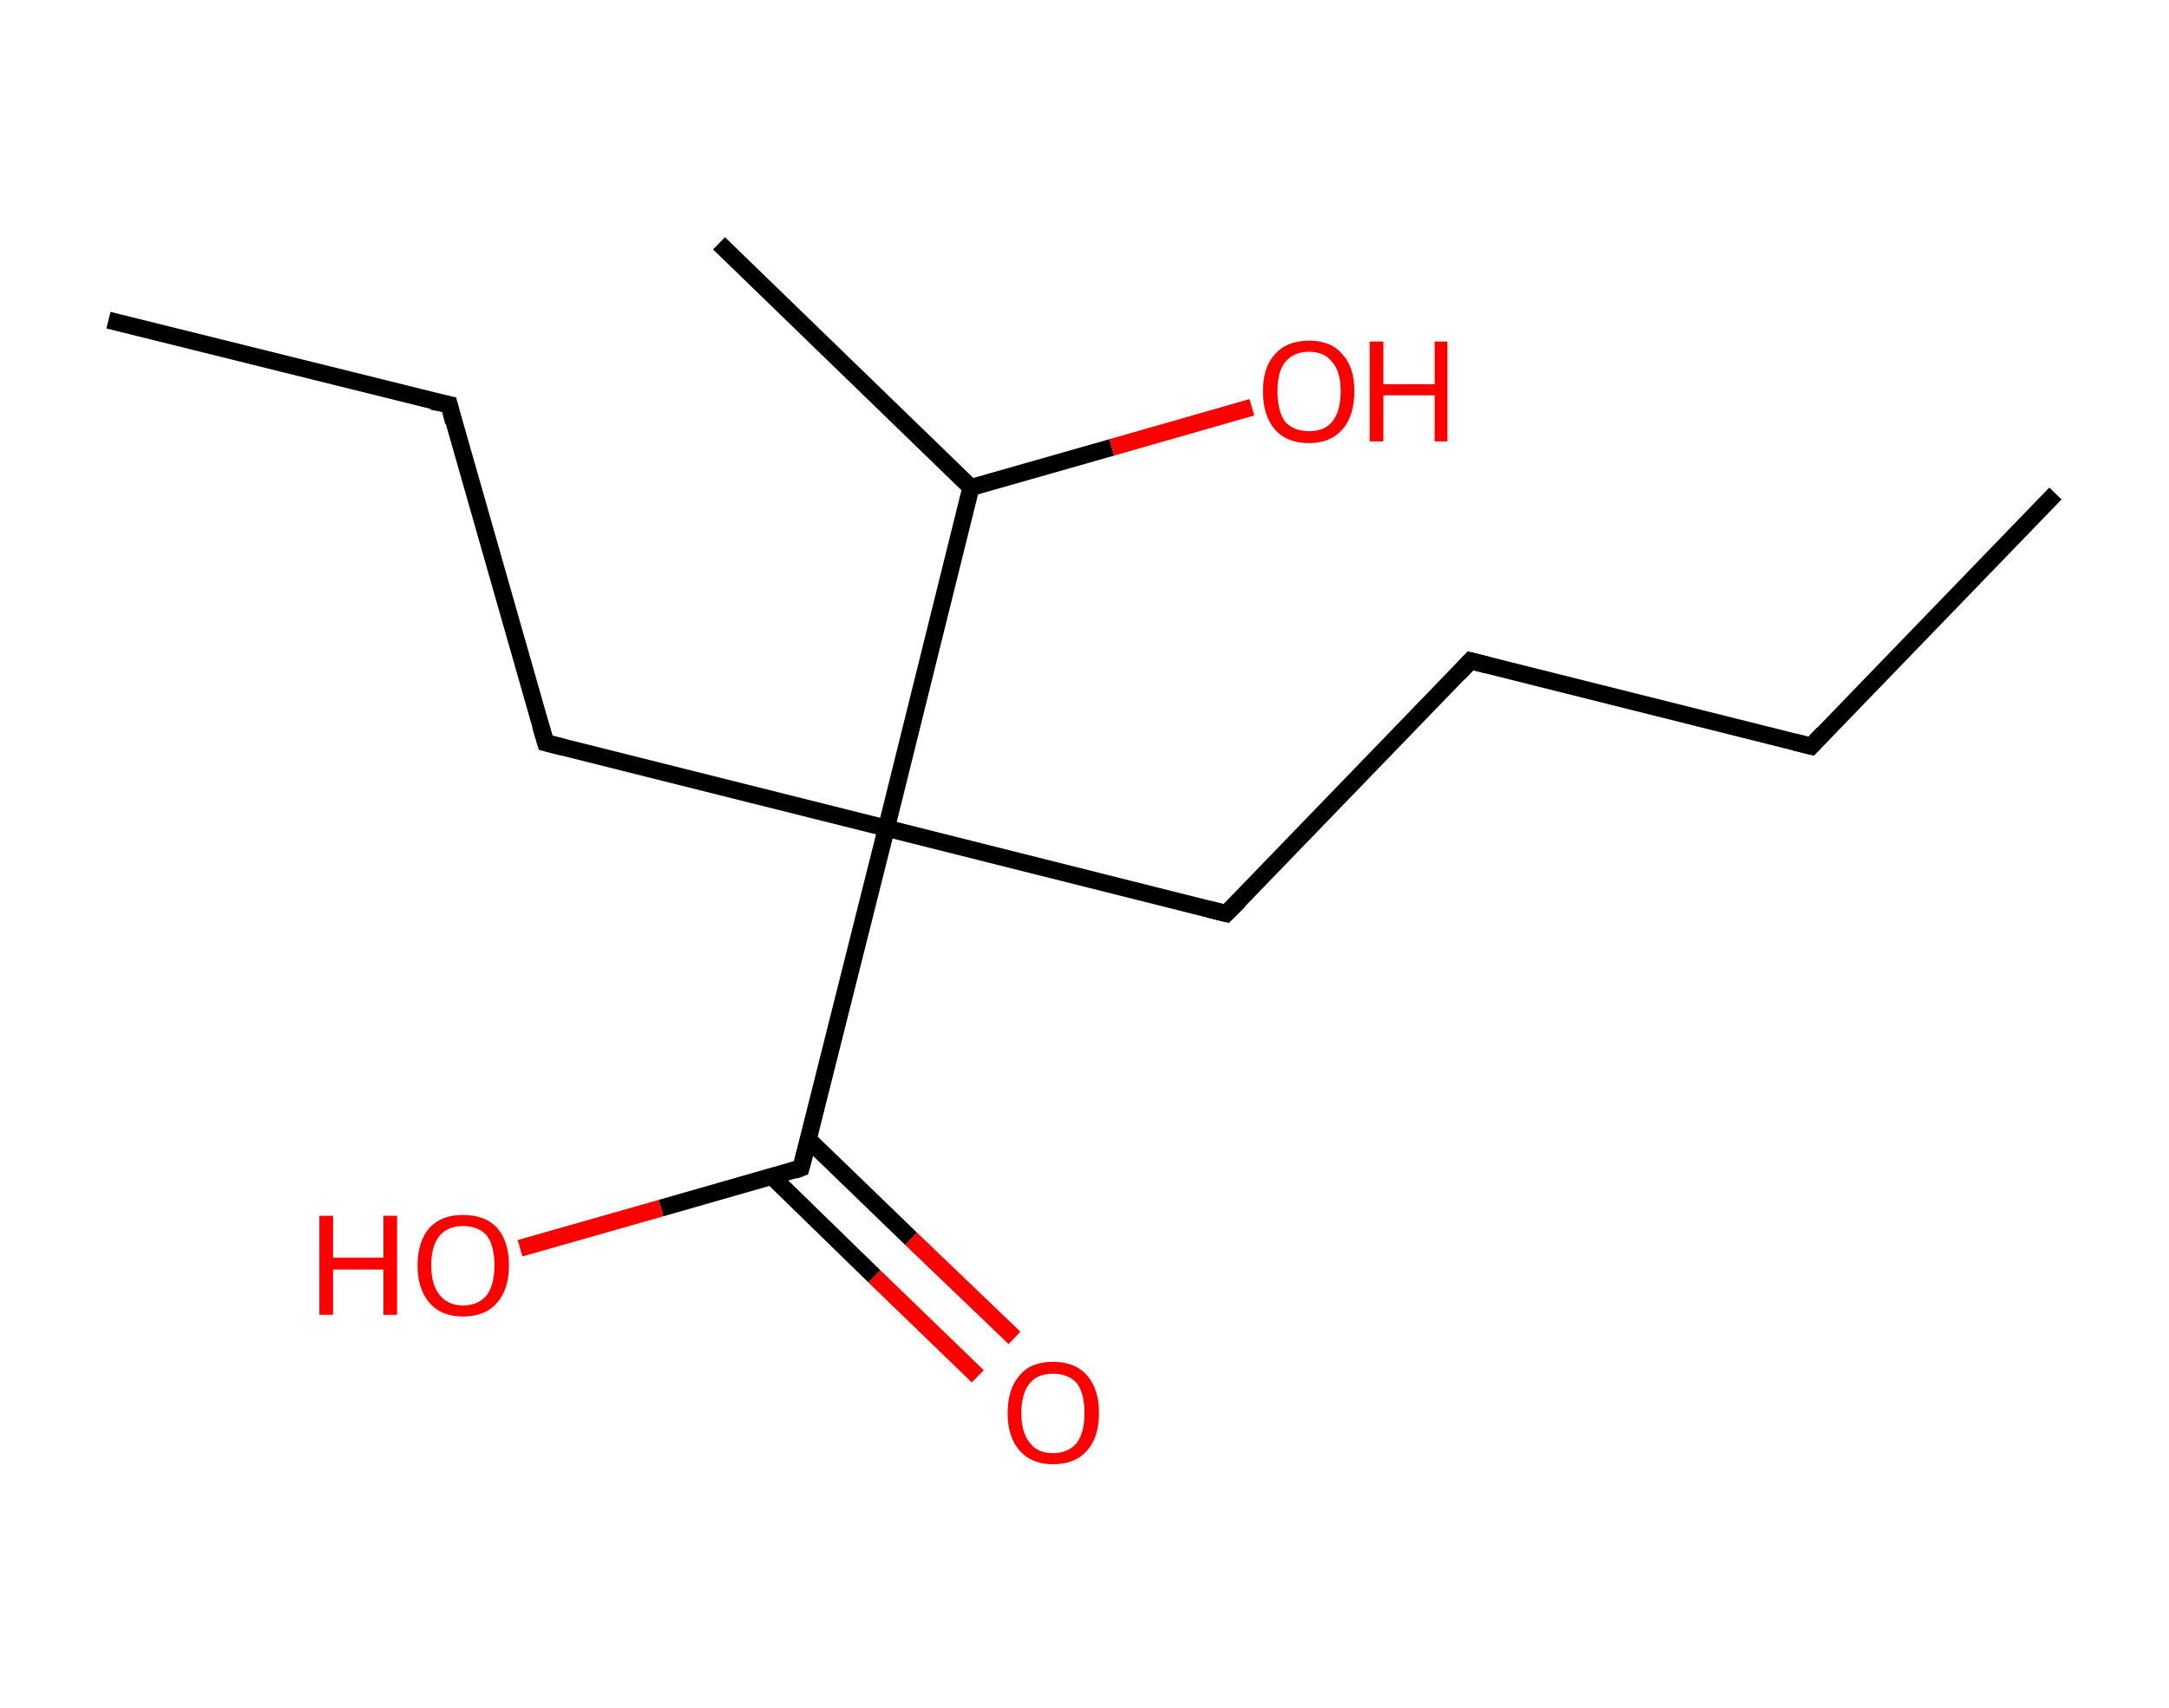 <?xml version='1.0' encoding='ASCII' standalone='yes'?>
<svg xmlns="http://www.w3.org/2000/svg" xmlns:rdkit="http://www.rdkit.org/xml" xmlns:xlink="http://www.w3.org/1999/xlink" version="1.1" baseProfile="full" xml:space="preserve" width="254px" height="200px" viewBox="0 0 254 200">
<!-- END OF HEADER -->
<rect style="opacity:1.0;fill:#FFFFFF;stroke:none" width="254.0" height="200.0" x="0.0" y="0.0"> </rect>
<path class="bond-0 atom-0 atom-1" d="M 240.7,57.8 L 212.1,87.4" style="fill:none;fill-rule:evenodd;stroke:#000000;stroke-width:2.0px;stroke-linecap:butt;stroke-linejoin:miter;stroke-opacity:1"/>
<path class="bond-1 atom-1 atom-2" d="M 212.1,87.4 L 172.2,77.4" style="fill:none;fill-rule:evenodd;stroke:#000000;stroke-width:2.0px;stroke-linecap:butt;stroke-linejoin:miter;stroke-opacity:1"/>
<path class="bond-2 atom-2 atom-3" d="M 172.2,77.4 L 143.6,107.0" style="fill:none;fill-rule:evenodd;stroke:#000000;stroke-width:2.0px;stroke-linecap:butt;stroke-linejoin:miter;stroke-opacity:1"/>
<path class="bond-3 atom-3 atom-4" d="M 143.6,107.0 L 103.8,97.0" style="fill:none;fill-rule:evenodd;stroke:#000000;stroke-width:2.0px;stroke-linecap:butt;stroke-linejoin:miter;stroke-opacity:1"/>
<path class="bond-4 atom-4 atom-5" d="M 103.8,97.0 L 63.9,87.0" style="fill:none;fill-rule:evenodd;stroke:#000000;stroke-width:2.0px;stroke-linecap:butt;stroke-linejoin:miter;stroke-opacity:1"/>
<path class="bond-5 atom-5 atom-6" d="M 63.9,87.0 L 52.6,47.4" style="fill:none;fill-rule:evenodd;stroke:#000000;stroke-width:2.0px;stroke-linecap:butt;stroke-linejoin:miter;stroke-opacity:1"/>
<path class="bond-6 atom-6 atom-7" d="M 52.6,47.4 L 12.7,37.5" style="fill:none;fill-rule:evenodd;stroke:#000000;stroke-width:2.0px;stroke-linecap:butt;stroke-linejoin:miter;stroke-opacity:1"/>
<path class="bond-7 atom-4 atom-8" d="M 103.8,97.0 L 93.8,136.8" style="fill:none;fill-rule:evenodd;stroke:#000000;stroke-width:2.0px;stroke-linecap:butt;stroke-linejoin:miter;stroke-opacity:1"/>
<path class="bond-8 atom-8 atom-9" d="M 90.4,137.8 L 102.4,149.5" style="fill:none;fill-rule:evenodd;stroke:#000000;stroke-width:2.0px;stroke-linecap:butt;stroke-linejoin:miter;stroke-opacity:1"/>
<path class="bond-8 atom-8 atom-9" d="M 102.4,149.5 L 114.5,161.2" style="fill:none;fill-rule:evenodd;stroke:#FF0000;stroke-width:2.0px;stroke-linecap:butt;stroke-linejoin:miter;stroke-opacity:1"/>
<path class="bond-8 atom-8 atom-9" d="M 94.6,133.4 L 106.7,145.1" style="fill:none;fill-rule:evenodd;stroke:#000000;stroke-width:2.0px;stroke-linecap:butt;stroke-linejoin:miter;stroke-opacity:1"/>
<path class="bond-8 atom-8 atom-9" d="M 106.7,145.1 L 118.8,156.7" style="fill:none;fill-rule:evenodd;stroke:#FF0000;stroke-width:2.0px;stroke-linecap:butt;stroke-linejoin:miter;stroke-opacity:1"/>
<path class="bond-9 atom-8 atom-10" d="M 93.8,136.8 L 77.4,141.5" style="fill:none;fill-rule:evenodd;stroke:#000000;stroke-width:2.0px;stroke-linecap:butt;stroke-linejoin:miter;stroke-opacity:1"/>
<path class="bond-9 atom-8 atom-10" d="M 77.4,141.5 L 60.9,146.2" style="fill:none;fill-rule:evenodd;stroke:#FF0000;stroke-width:2.0px;stroke-linecap:butt;stroke-linejoin:miter;stroke-opacity:1"/>
<path class="bond-10 atom-4 atom-11" d="M 103.8,97.0 L 113.7,57.1" style="fill:none;fill-rule:evenodd;stroke:#000000;stroke-width:2.0px;stroke-linecap:butt;stroke-linejoin:miter;stroke-opacity:1"/>
<path class="bond-11 atom-11 atom-12" d="M 113.7,57.1 L 84.2,28.5" style="fill:none;fill-rule:evenodd;stroke:#000000;stroke-width:2.0px;stroke-linecap:butt;stroke-linejoin:miter;stroke-opacity:1"/>
<path class="bond-12 atom-11 atom-13" d="M 113.7,57.1 L 130.2,52.4" style="fill:none;fill-rule:evenodd;stroke:#000000;stroke-width:2.0px;stroke-linecap:butt;stroke-linejoin:miter;stroke-opacity:1"/>
<path class="bond-12 atom-11 atom-13" d="M 130.2,52.4 L 146.6,47.7" style="fill:none;fill-rule:evenodd;stroke:#FF0000;stroke-width:2.0px;stroke-linecap:butt;stroke-linejoin:miter;stroke-opacity:1"/>
<path d="M 213.5,85.9 L 212.1,87.4 L 210.1,86.9" style="fill:none;stroke:#000000;stroke-width:2.0px;stroke-linecap:butt;stroke-linejoin:miter;stroke-opacity:1;"/>
<path d="M 174.2,77.9 L 172.2,77.4 L 170.8,78.9" style="fill:none;stroke:#000000;stroke-width:2.0px;stroke-linecap:butt;stroke-linejoin:miter;stroke-opacity:1;"/>
<path d="M 145.1,105.5 L 143.6,107.0 L 141.6,106.5" style="fill:none;stroke:#000000;stroke-width:2.0px;stroke-linecap:butt;stroke-linejoin:miter;stroke-opacity:1;"/>
<path d="M 65.9,87.5 L 63.9,87.0 L 63.3,85.0" style="fill:none;stroke:#000000;stroke-width:2.0px;stroke-linecap:butt;stroke-linejoin:miter;stroke-opacity:1;"/>
<path d="M 53.1,49.4 L 52.6,47.4 L 50.6,47.0" style="fill:none;stroke:#000000;stroke-width:2.0px;stroke-linecap:butt;stroke-linejoin:miter;stroke-opacity:1;"/>
<path d="M 94.3,134.9 L 93.8,136.8 L 93.0,137.1" style="fill:none;stroke:#000000;stroke-width:2.0px;stroke-linecap:butt;stroke-linejoin:miter;stroke-opacity:1;"/>
<path class="atom-9" d="M 118.0 165.5 Q 118.0 162.7, 119.4 161.1 Q 120.7 159.5, 123.3 159.5 Q 125.9 159.5, 127.3 161.1 Q 128.7 162.7, 128.7 165.5 Q 128.7 168.3, 127.3 169.9 Q 125.9 171.5, 123.3 171.5 Q 120.8 171.5, 119.4 169.9 Q 118.0 168.3, 118.0 165.5 M 123.3 170.2 Q 125.1 170.2, 126.1 169.0 Q 127.0 167.8, 127.0 165.5 Q 127.0 163.2, 126.1 162.0 Q 125.1 160.9, 123.3 160.9 Q 121.5 160.9, 120.6 162.0 Q 119.6 163.2, 119.6 165.5 Q 119.6 167.8, 120.6 169.0 Q 121.5 170.2, 123.3 170.2 " fill="#FF0000"/>
<path class="atom-10" d="M 37.4 142.4 L 39.0 142.4 L 39.0 147.3 L 44.9 147.3 L 44.9 142.4 L 46.5 142.4 L 46.5 154.0 L 44.9 154.0 L 44.9 148.7 L 39.0 148.7 L 39.0 154.0 L 37.4 154.0 L 37.4 142.4 " fill="#FF0000"/>
<path class="atom-10" d="M 48.9 148.2 Q 48.9 145.4, 50.3 143.8 Q 51.7 142.3, 54.2 142.3 Q 56.8 142.3, 58.2 143.8 Q 59.6 145.4, 59.6 148.2 Q 59.6 151.0, 58.2 152.6 Q 56.8 154.2, 54.2 154.2 Q 51.7 154.2, 50.3 152.6 Q 48.9 151.0, 48.9 148.2 M 54.2 152.9 Q 56.0 152.9, 57.0 151.7 Q 57.9 150.5, 57.9 148.2 Q 57.9 145.9, 57.0 144.7 Q 56.0 143.6, 54.2 143.6 Q 52.5 143.6, 51.5 144.7 Q 50.5 145.9, 50.5 148.2 Q 50.5 150.5, 51.5 151.7 Q 52.5 152.9, 54.2 152.9 " fill="#FF0000"/>
<path class="atom-13" d="M 147.9 45.8 Q 147.9 43.0, 149.3 41.5 Q 150.7 39.9, 153.3 39.9 Q 155.9 39.9, 157.2 41.5 Q 158.6 43.0, 158.6 45.8 Q 158.6 48.7, 157.2 50.3 Q 155.8 51.9, 153.3 51.9 Q 150.7 51.9, 149.3 50.3 Q 147.9 48.7, 147.9 45.8 M 153.3 50.5 Q 155.1 50.5, 156.0 49.4 Q 157.0 48.2, 157.0 45.8 Q 157.0 43.5, 156.0 42.4 Q 155.1 41.2, 153.3 41.2 Q 151.5 41.2, 150.5 42.4 Q 149.6 43.5, 149.6 45.8 Q 149.6 48.2, 150.5 49.4 Q 151.5 50.5, 153.3 50.5 " fill="#FF0000"/>
<path class="atom-13" d="M 160.4 40.0 L 162.0 40.0 L 162.0 45.0 L 168.0 45.0 L 168.0 40.0 L 169.5 40.0 L 169.5 51.7 L 168.0 51.7 L 168.0 46.3 L 162.0 46.3 L 162.0 51.7 L 160.4 51.7 L 160.4 40.0 " fill="#FF0000"/>
</svg>
